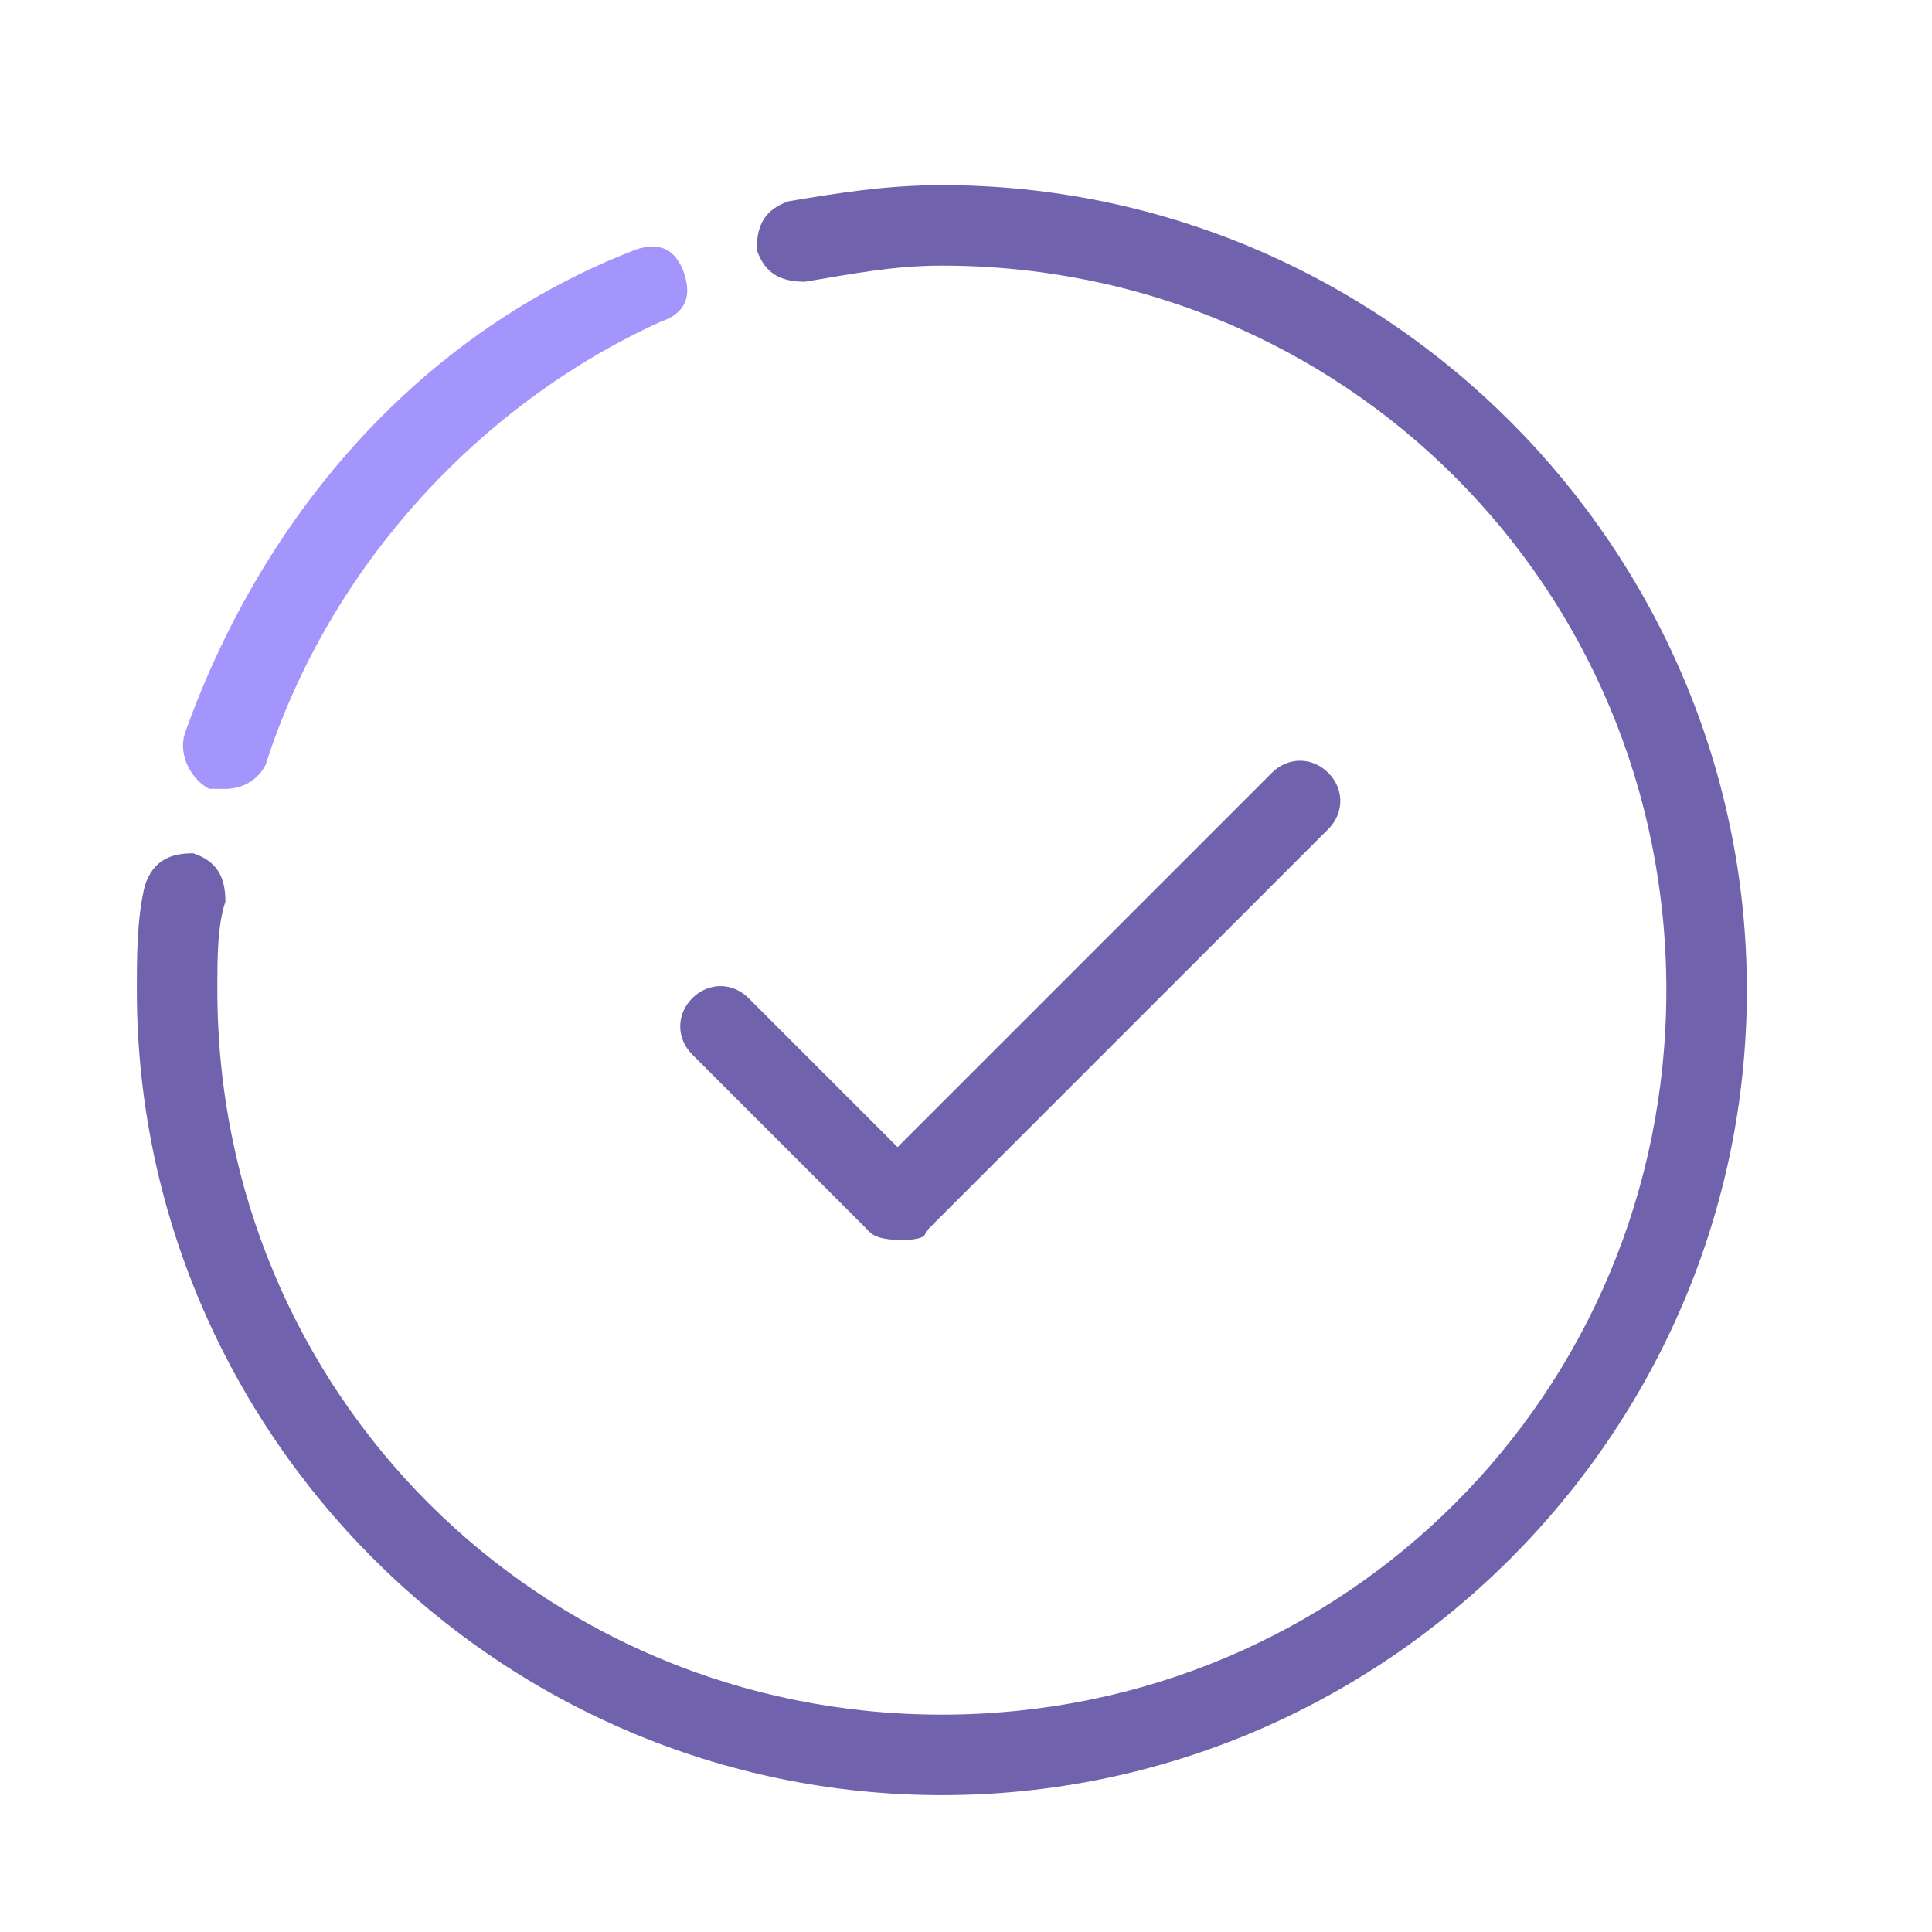 <?xml version="1.0" standalone="no"?><!DOCTYPE svg PUBLIC "-//W3C//DTD SVG 1.1//EN" "http://www.w3.org/Graphics/SVG/1.1/DTD/svg11.dtd"><svg t="1731745979339" class="icon" viewBox="0 0 1024 1024" version="1.1" xmlns="http://www.w3.org/2000/svg" p-id="5427" xmlns:xlink="http://www.w3.org/1999/xlink" width="20" height="20"><path d="M499.2 951.467c-234.667 0-426.667-192-426.667-426.667 0-17.067 0-38.4 4.267-55.467 4.267-12.8 12.8-17.067 25.6-17.067 12.8 4.267 17.067 12.8 17.067 25.6-4.267 12.8-4.267 29.867-4.267 46.933 0 213.333 170.667 384 384 384s384-170.667 384-384-170.667-384-384-384c-25.6 0-46.933 4.267-72.533 8.533-12.8 0-21.333-4.267-25.6-17.067 0-12.8 4.267-21.333 17.067-25.6 25.6-4.267 51.2-8.533 81.067-8.533 234.667 0 426.667 192 426.667 426.667s-192 426.667-426.667 426.667z" fill="#7162AD" p-id="5428"></path><path d="M119.467 418.133h-8.533c-8.533-4.267-17.067-17.067-12.8-29.867 42.667-119.467 128-213.333 238.933-256 12.8-4.267 21.333 0 25.6 12.8 4.267 12.8 0 21.333-12.8 25.6C256 213.333 174.933 298.667 140.8 405.333c-4.267 8.533-12.8 12.8-21.333 12.8z" fill="#A495FC" p-id="5429"></path><path d="M477.867 657.067c-4.267 0-12.8 0-17.067-4.267-8.533-8.533-8.533-21.333 0-29.867l213.333-213.333c8.533-8.533 21.333-8.533 29.867 0s8.533 21.333 0 29.867l-213.333 213.333c0 4.267-8.533 4.267-12.8 4.267z" fill="#7162AD" p-id="5430"></path><path d="M477.867 657.067c-4.267 0-12.8 0-17.067-4.267l-93.867-93.867c-8.533-8.533-8.533-21.333 0-29.867s21.333-8.533 29.867 0l93.867 93.867c8.533 8.533 8.533 21.333 0 29.867 0 4.267-8.533 4.267-12.8 4.267z" fill="#7162AD" p-id="5431"></path></svg>
